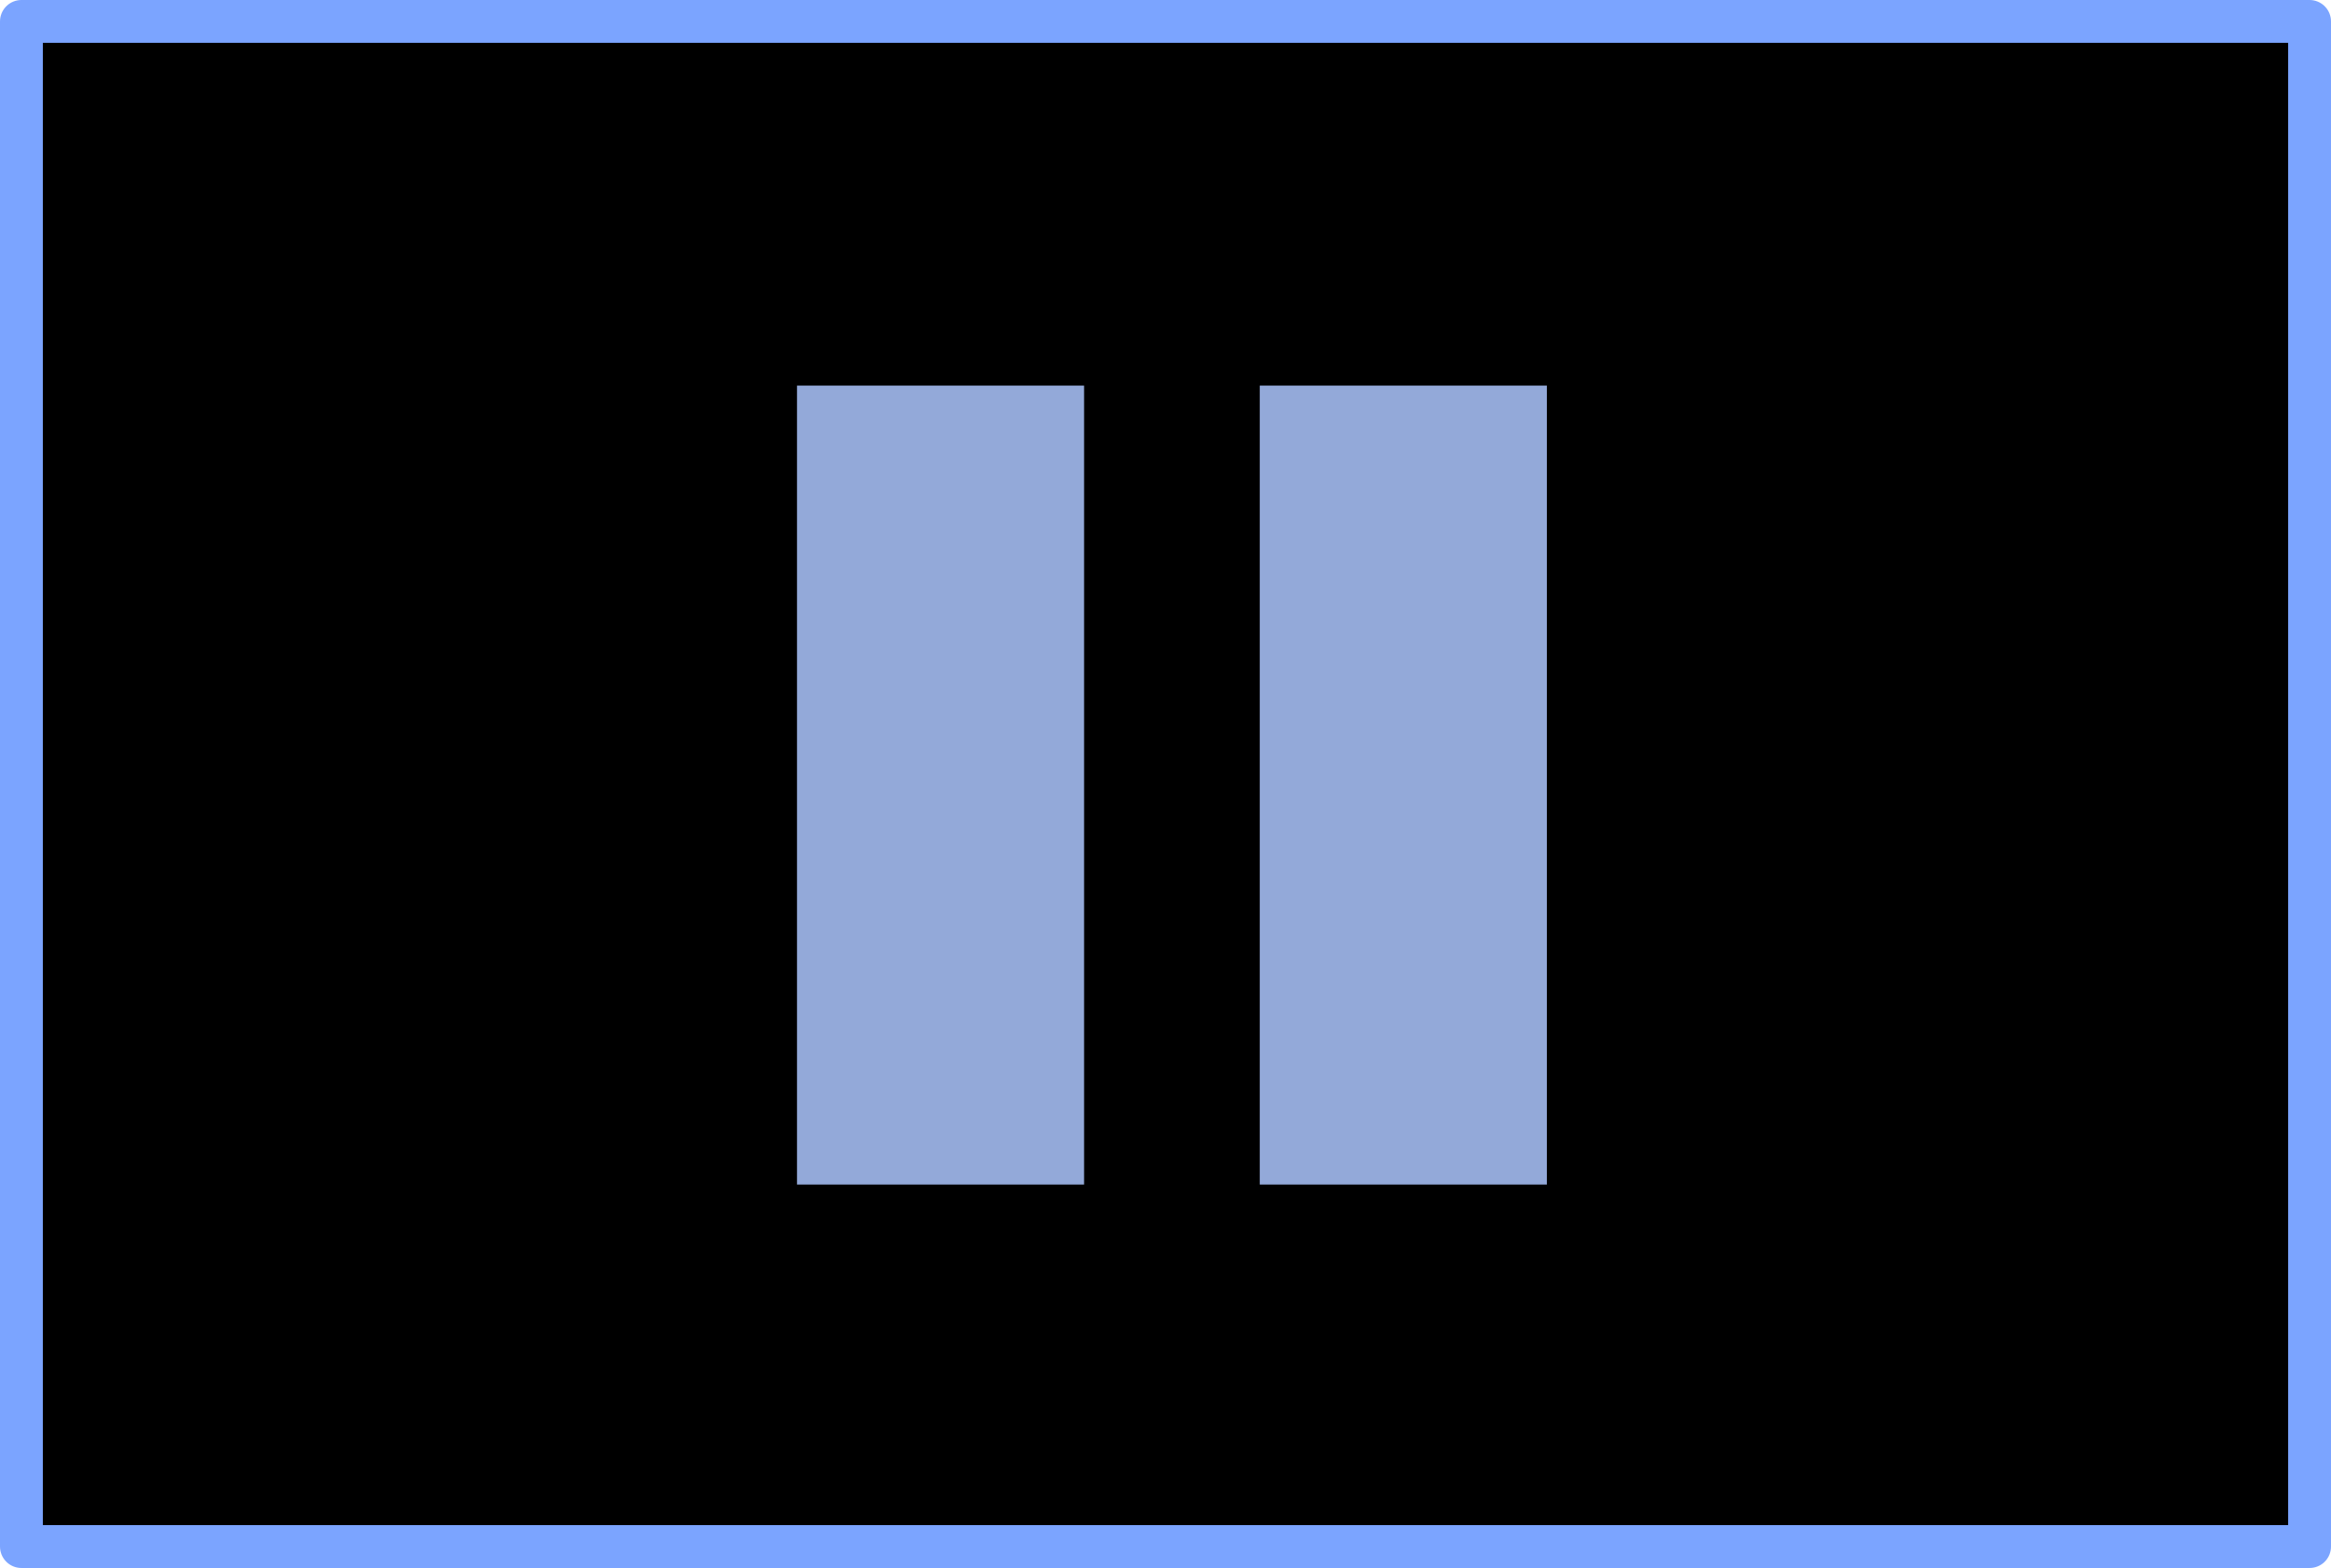 <?xml version="1.0" encoding="UTF-8" standalone="no"?>
<svg xmlns:xlink="http://www.w3.org/1999/xlink" height="36.6px" width="54.4px" xmlns="http://www.w3.org/2000/svg">
  <g transform="matrix(1.0, 0.0, 0.0, 1.0, 27.45, 18.3)">
    <path d="M-26.95 -17.8 L26.45 -17.8 26.45 17.8 -26.95 17.8 -26.95 -17.8" fill="#000000" fill-rule="evenodd" stroke="none"/>
    <path d="M-26.95 -17.8 L26.45 -17.8 26.45 17.8 -26.95 17.8 -26.95 -17.8 Z" fill="none" stroke="#7ba4ff" stroke-linecap="round" stroke-linejoin="round" stroke-width="1.0"/>
    <path d="M1.95 -9.3 L8.65 -9.3 8.65 9.35 1.95 9.35 1.95 -9.3 M-8.85 -9.3 L-2.15 -9.3 -2.15 9.35 -8.85 9.35 -8.85 -9.3" fill="#93a9d9" fill-rule="evenodd" stroke="none"/>
  </g>
</svg>
